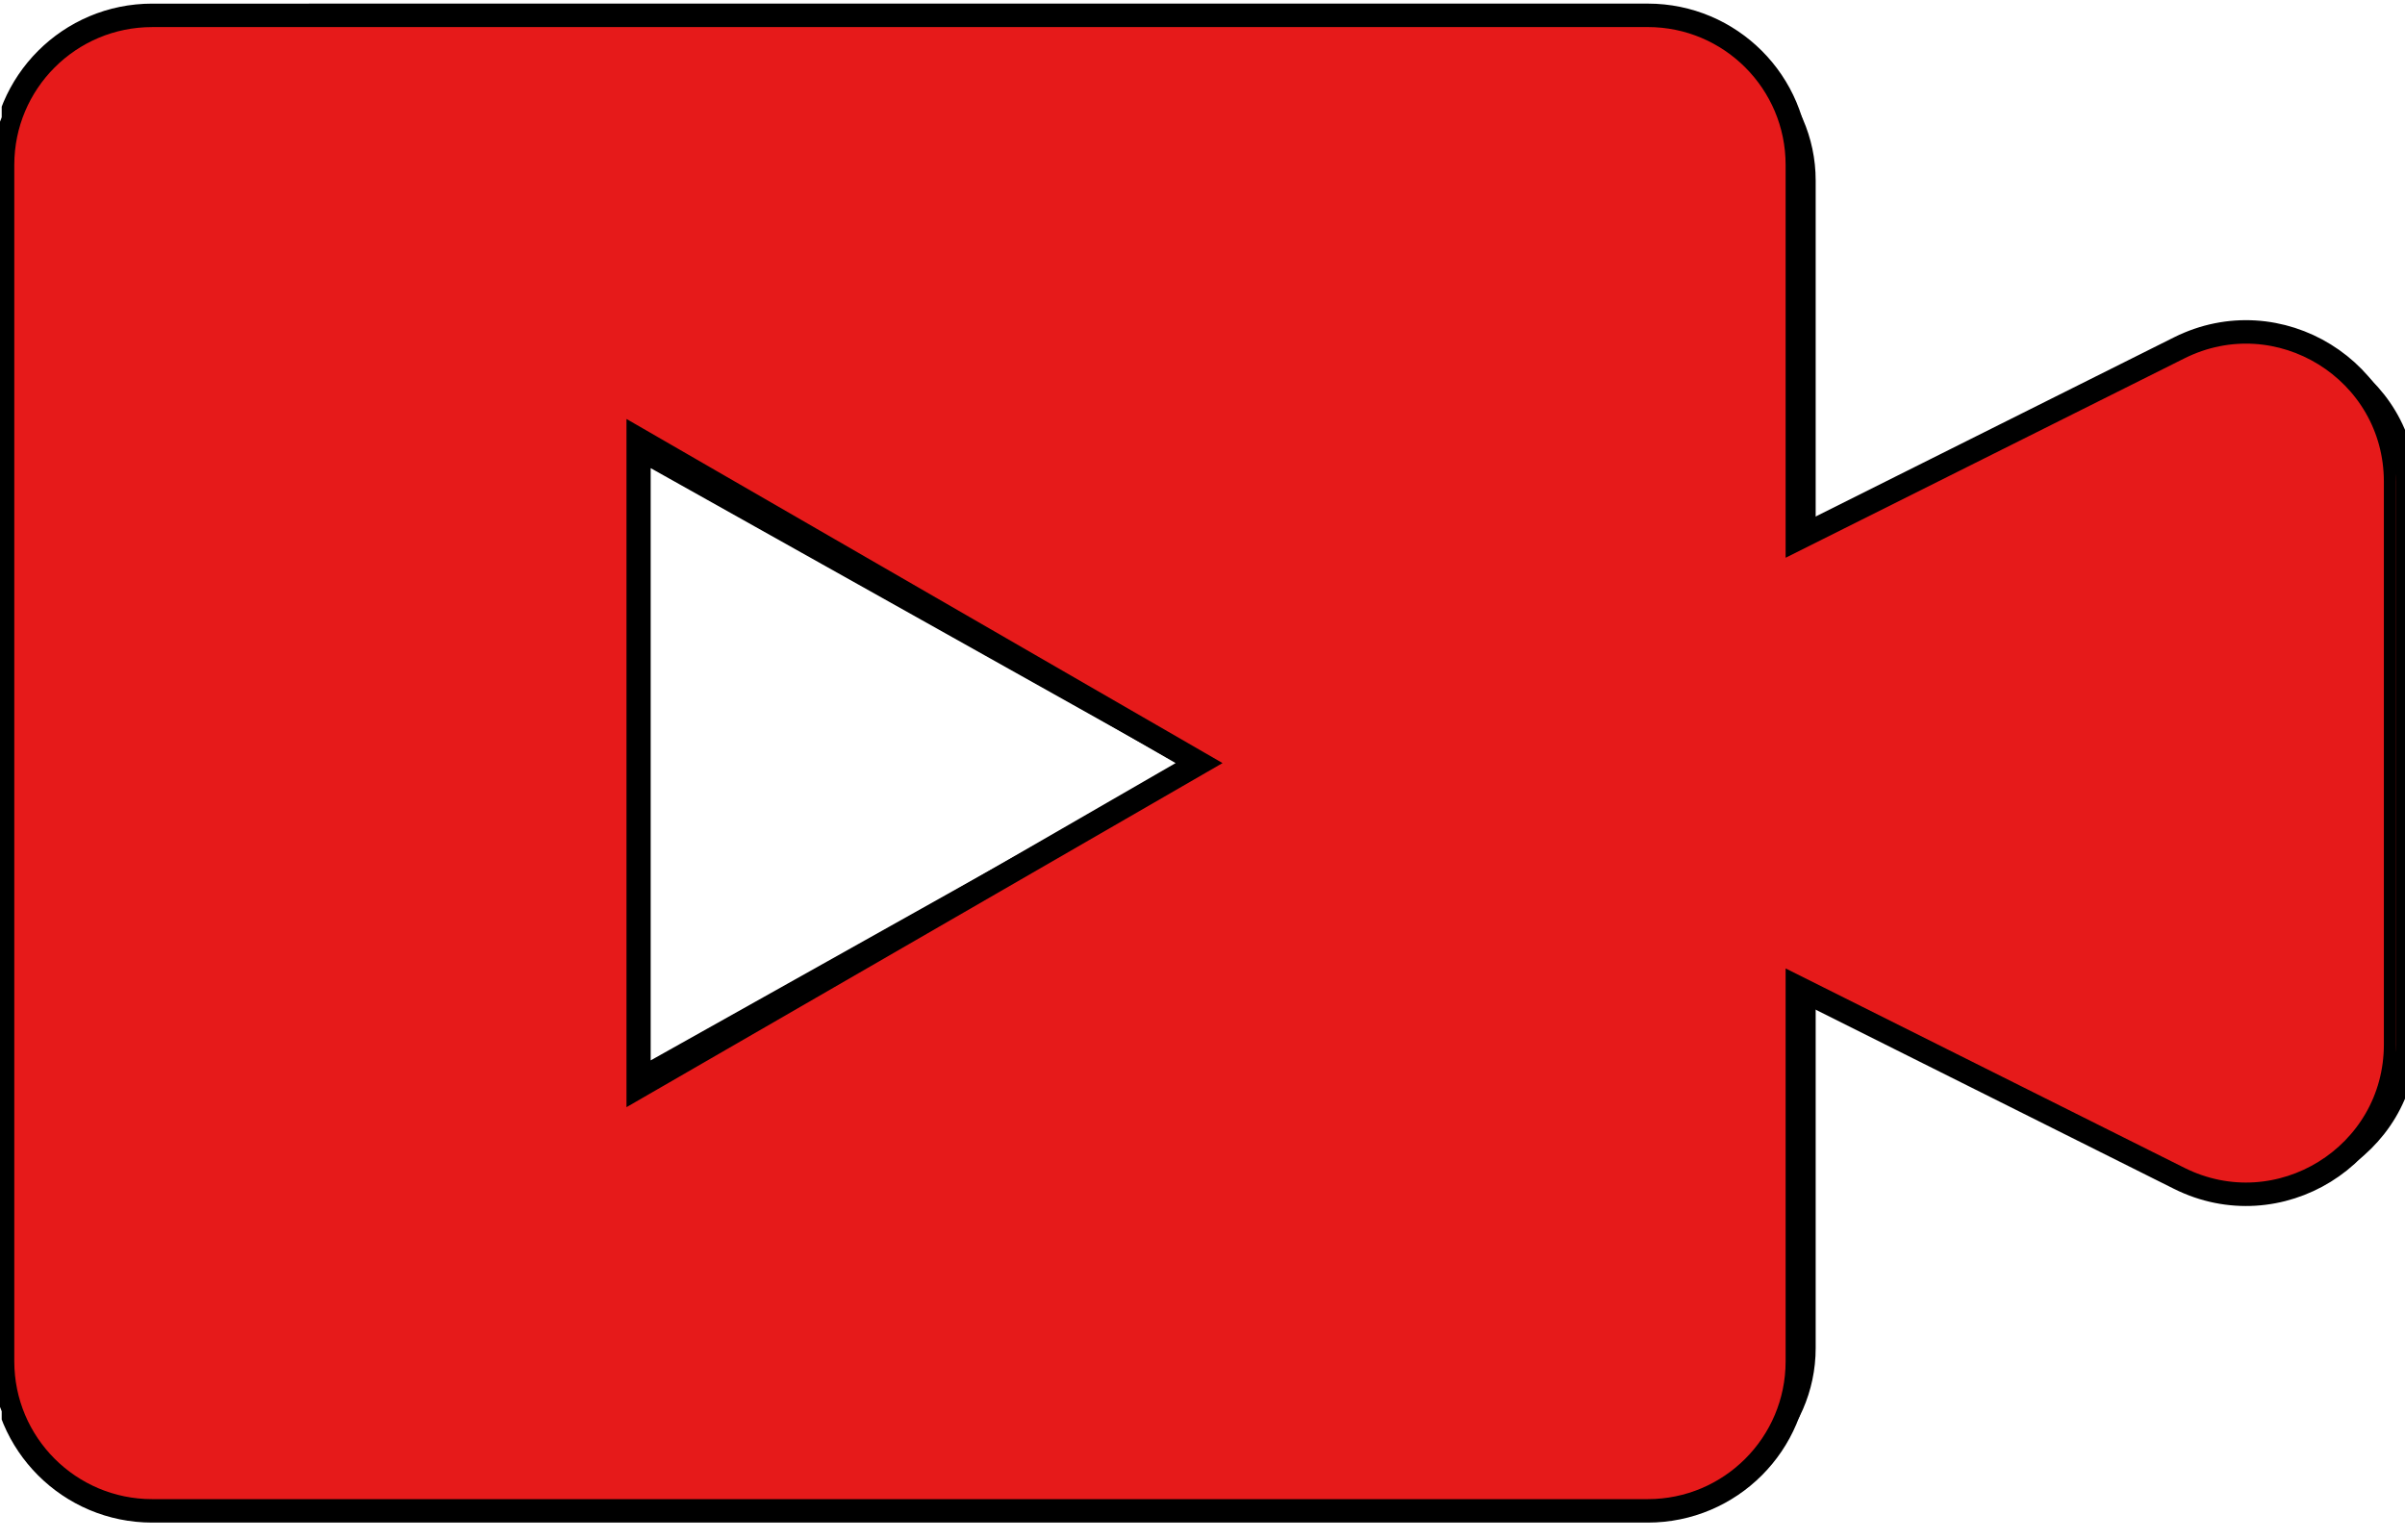 <svg width="2819" height="1805" xmlns="http://www.w3.org/2000/svg" xmlns:xlink="http://www.w3.org/1999/xlink" xml:space="preserve" overflow="hidden"><defs><clipPath id="clip0"><rect x="203" y="474" width="2819" height="1805"/></clipPath><clipPath id="clip1"><rect x="203" y="497" width="2819" height="1762"/></clipPath><clipPath id="clip2"><rect x="203" y="497" width="2819" height="1762"/></clipPath><clipPath id="clip3"><rect x="205" y="474" width="2806" height="1806"/></clipPath><clipPath id="clip4"><rect x="205" y="474" width="2806" height="1806"/></clipPath><clipPath id="clip5"><rect x="205" y="185" width="2806" height="2806"/></clipPath></defs><g clip-path="url(#clip0)" transform="translate(-203 -474)"><g clip-path="url(#clip1)"><g clip-path="url(#clip2)"><path d="M1881.76 299.369C1976.25 299.369 2052.83 375.953 2052.83 470.438L2052.83 898.131 2489.52 679.772C2603.26 622.907 2737.09 705.615 2737.09 832.788L2737.09 1476.67C2737.09 1603.84 2603.26 1686.55 2489.52 1629.69L2052.83 1411.33 2052.83 1839.02C2052.83 1933.51 1976.25 2010.09 1881.76 2010.09L171.069 2010.09C76.584 2010.09 0 1933.51 0 1839.02L0 470.47C0 375.985 76.584 299.4 171.069 299.4ZM727.054 1525.08 1368.55 1154.7 727.054 784.322Z" stroke="#000000" stroke-width="26.834" fill-rule="evenodd" transform="matrix(1.03 0 0 1 203 215.215)"/></g></g><g clip-path="url(#clip3)"><g clip-path="url(#clip4)"><g clip-path="url(#clip5)"><path d="M1928.44 306.795C2025.27 306.795 2103.75 385.279 2103.75 482.107L2103.75 920.409 2551.27 696.634C2667.84 638.358 2804.98 723.117 2804.98 853.445L2804.98 1513.3C2804.98 1643.63 2667.83 1728.39 2551.27 1670.11L2103.75 1446.34 2103.75 1884.64C2103.75 1981.47 2025.27 2059.95 1928.44 2059.95L175.312 2059.95C78.484 2059.95 0 1981.47 0 1884.64L0 482.139C0 385.311 78.484 306.827 175.312 306.827ZM745.088 1562.91 1402.5 1183.35 745.088 803.777Z" stroke="#000000" stroke-width="27.5" fill="#E61A1A" fill-rule="evenodd" transform="matrix(1 0 0 1 206 185.174)"/></g></g></g></g></svg>